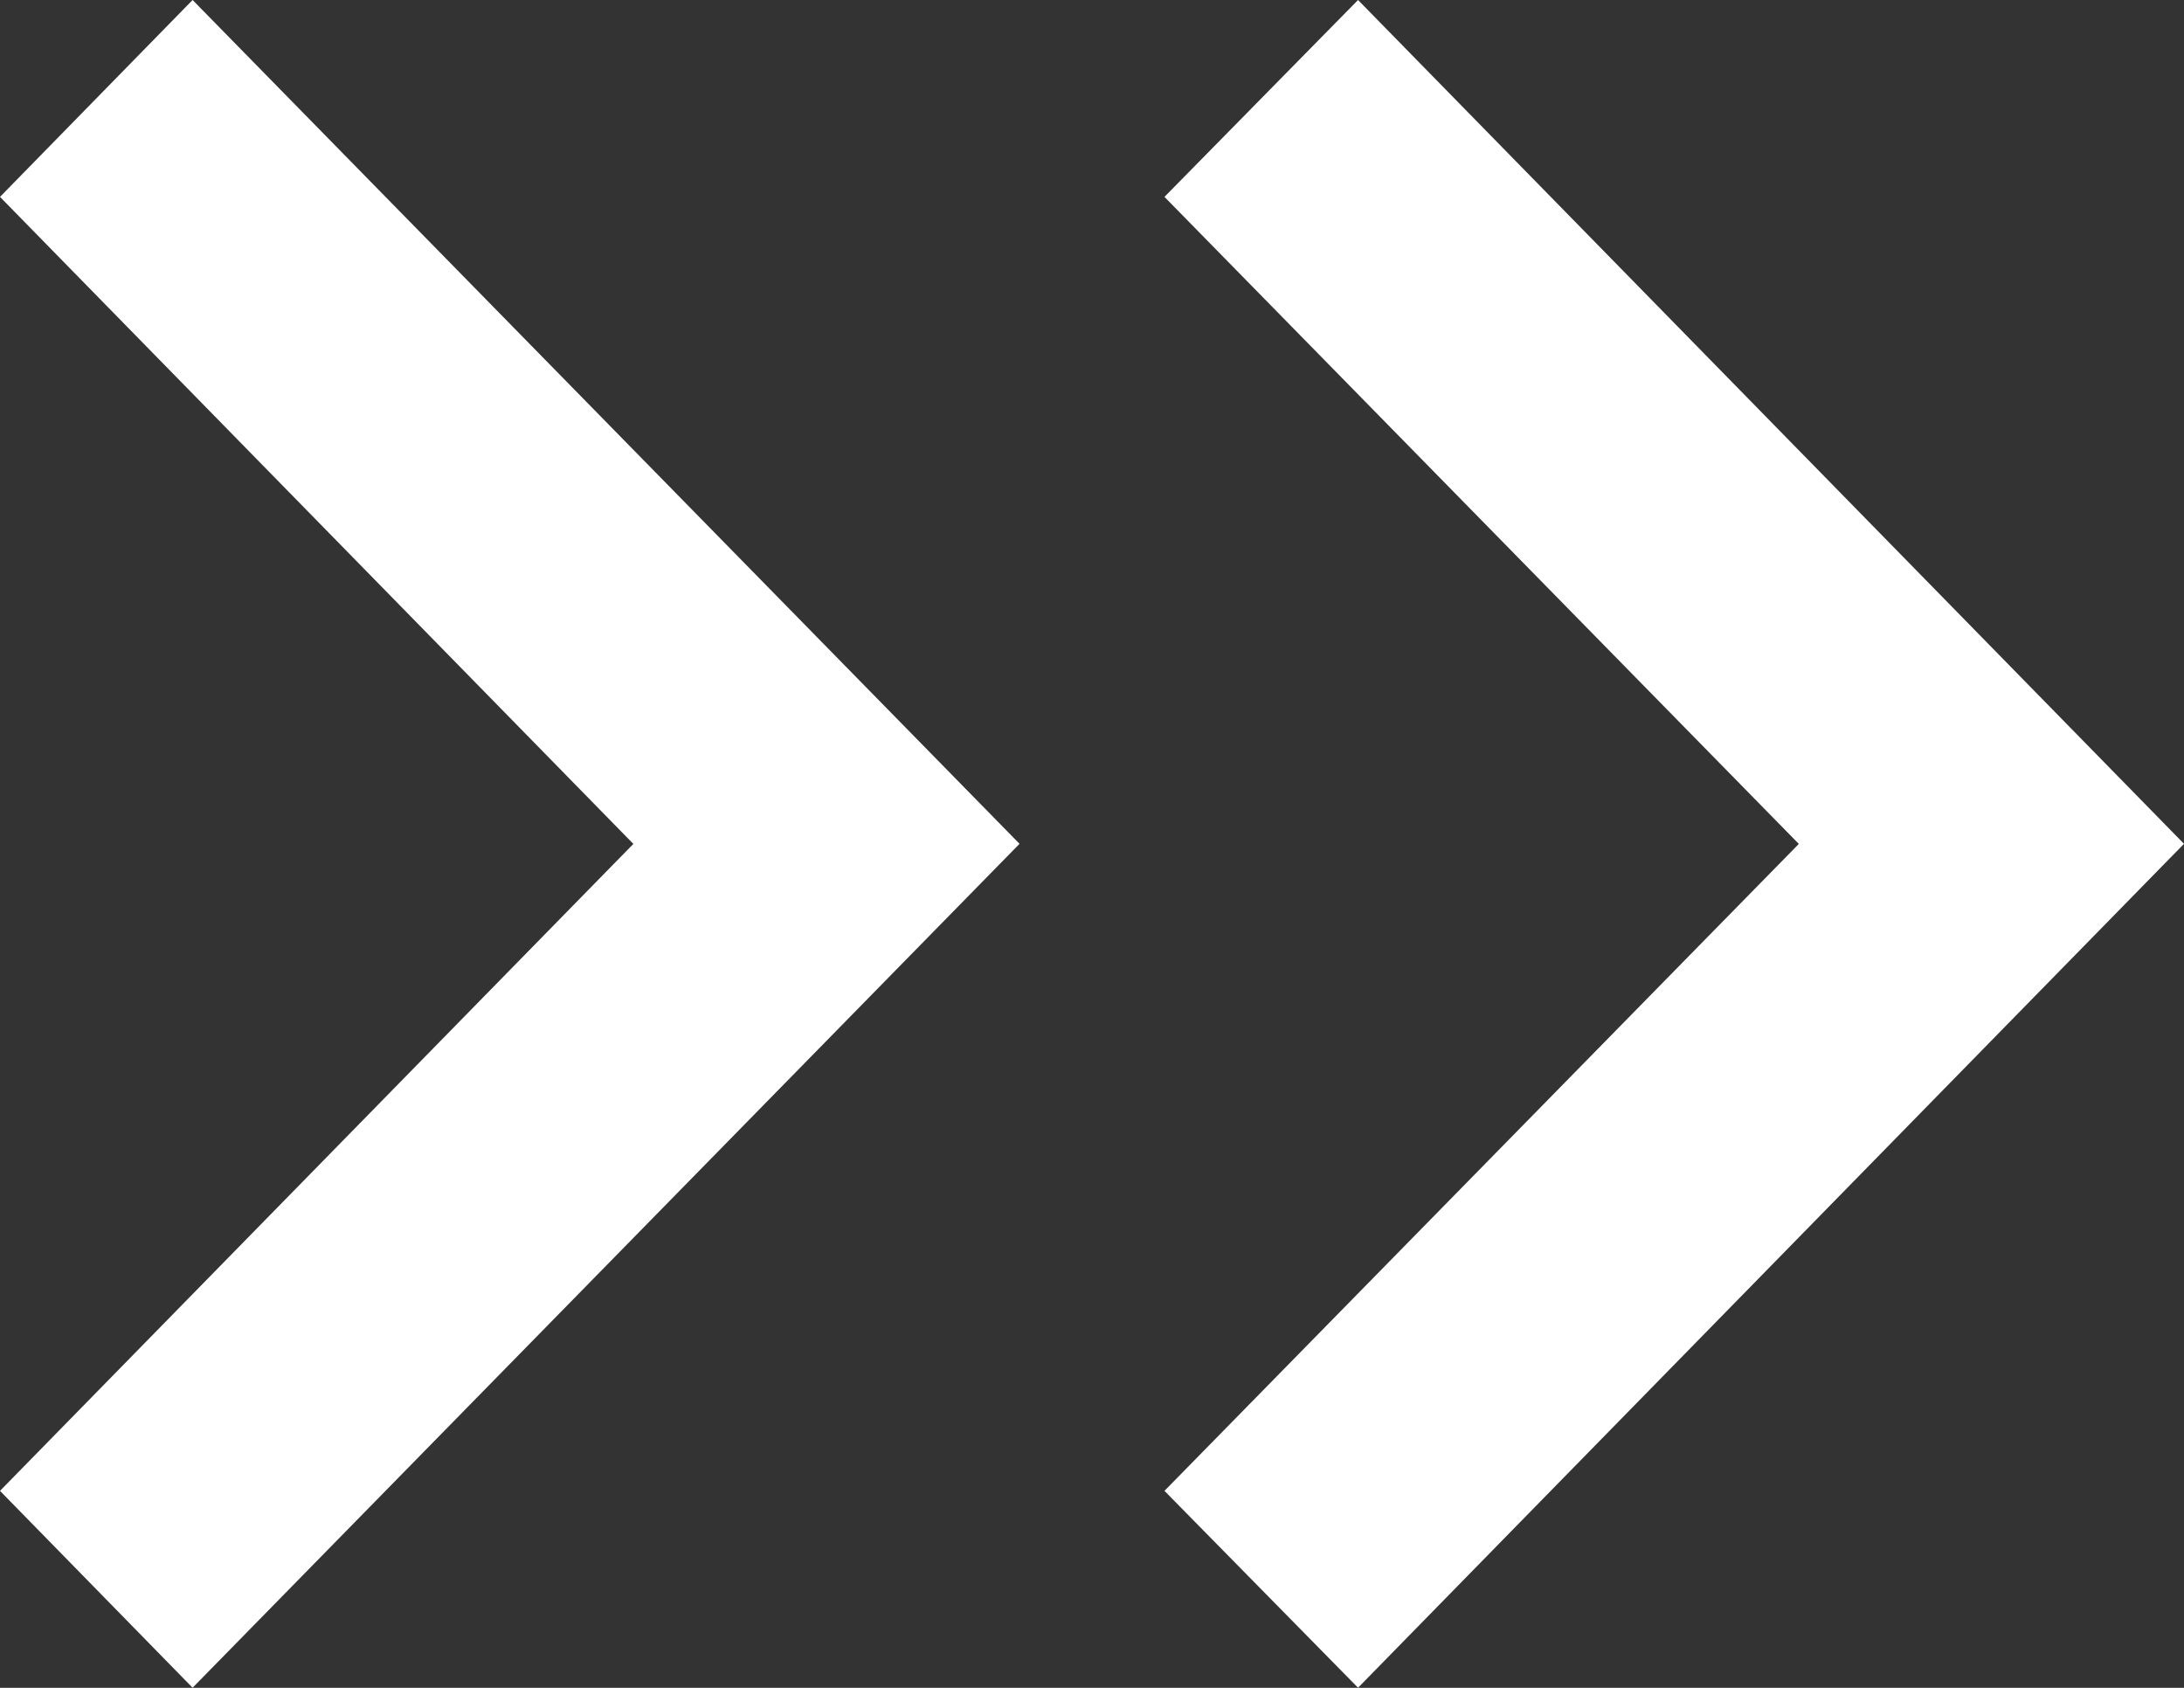 <svg id="icon-double-arrows-right-white.svg" xmlns="http://www.w3.org/2000/svg" width="22" height="17" viewBox="0 0 22 17">
  <rect x="0" y="0" width="22" height="17" fill="#333333" stroke="none"/>
  <defs>
    <style>
      .cls-1 {
        fill: #fff;
        fill-rule: evenodd;
      }
    </style>
  </defs>
  <path id="Forma_1_copy" data-name="Forma 1 copy" class="cls-1" d="M1207.94,916l-1.94,1.983,6.38,6.517-6.38,6.516,1.94,1.983,8.33-8.5Zm11.74,0-1.95,1.983,6.39,6.517-6.39,6.516,1.95,1.983,8.32-8.5Z" transform="translate(-1206 -916)"/>
</svg>
